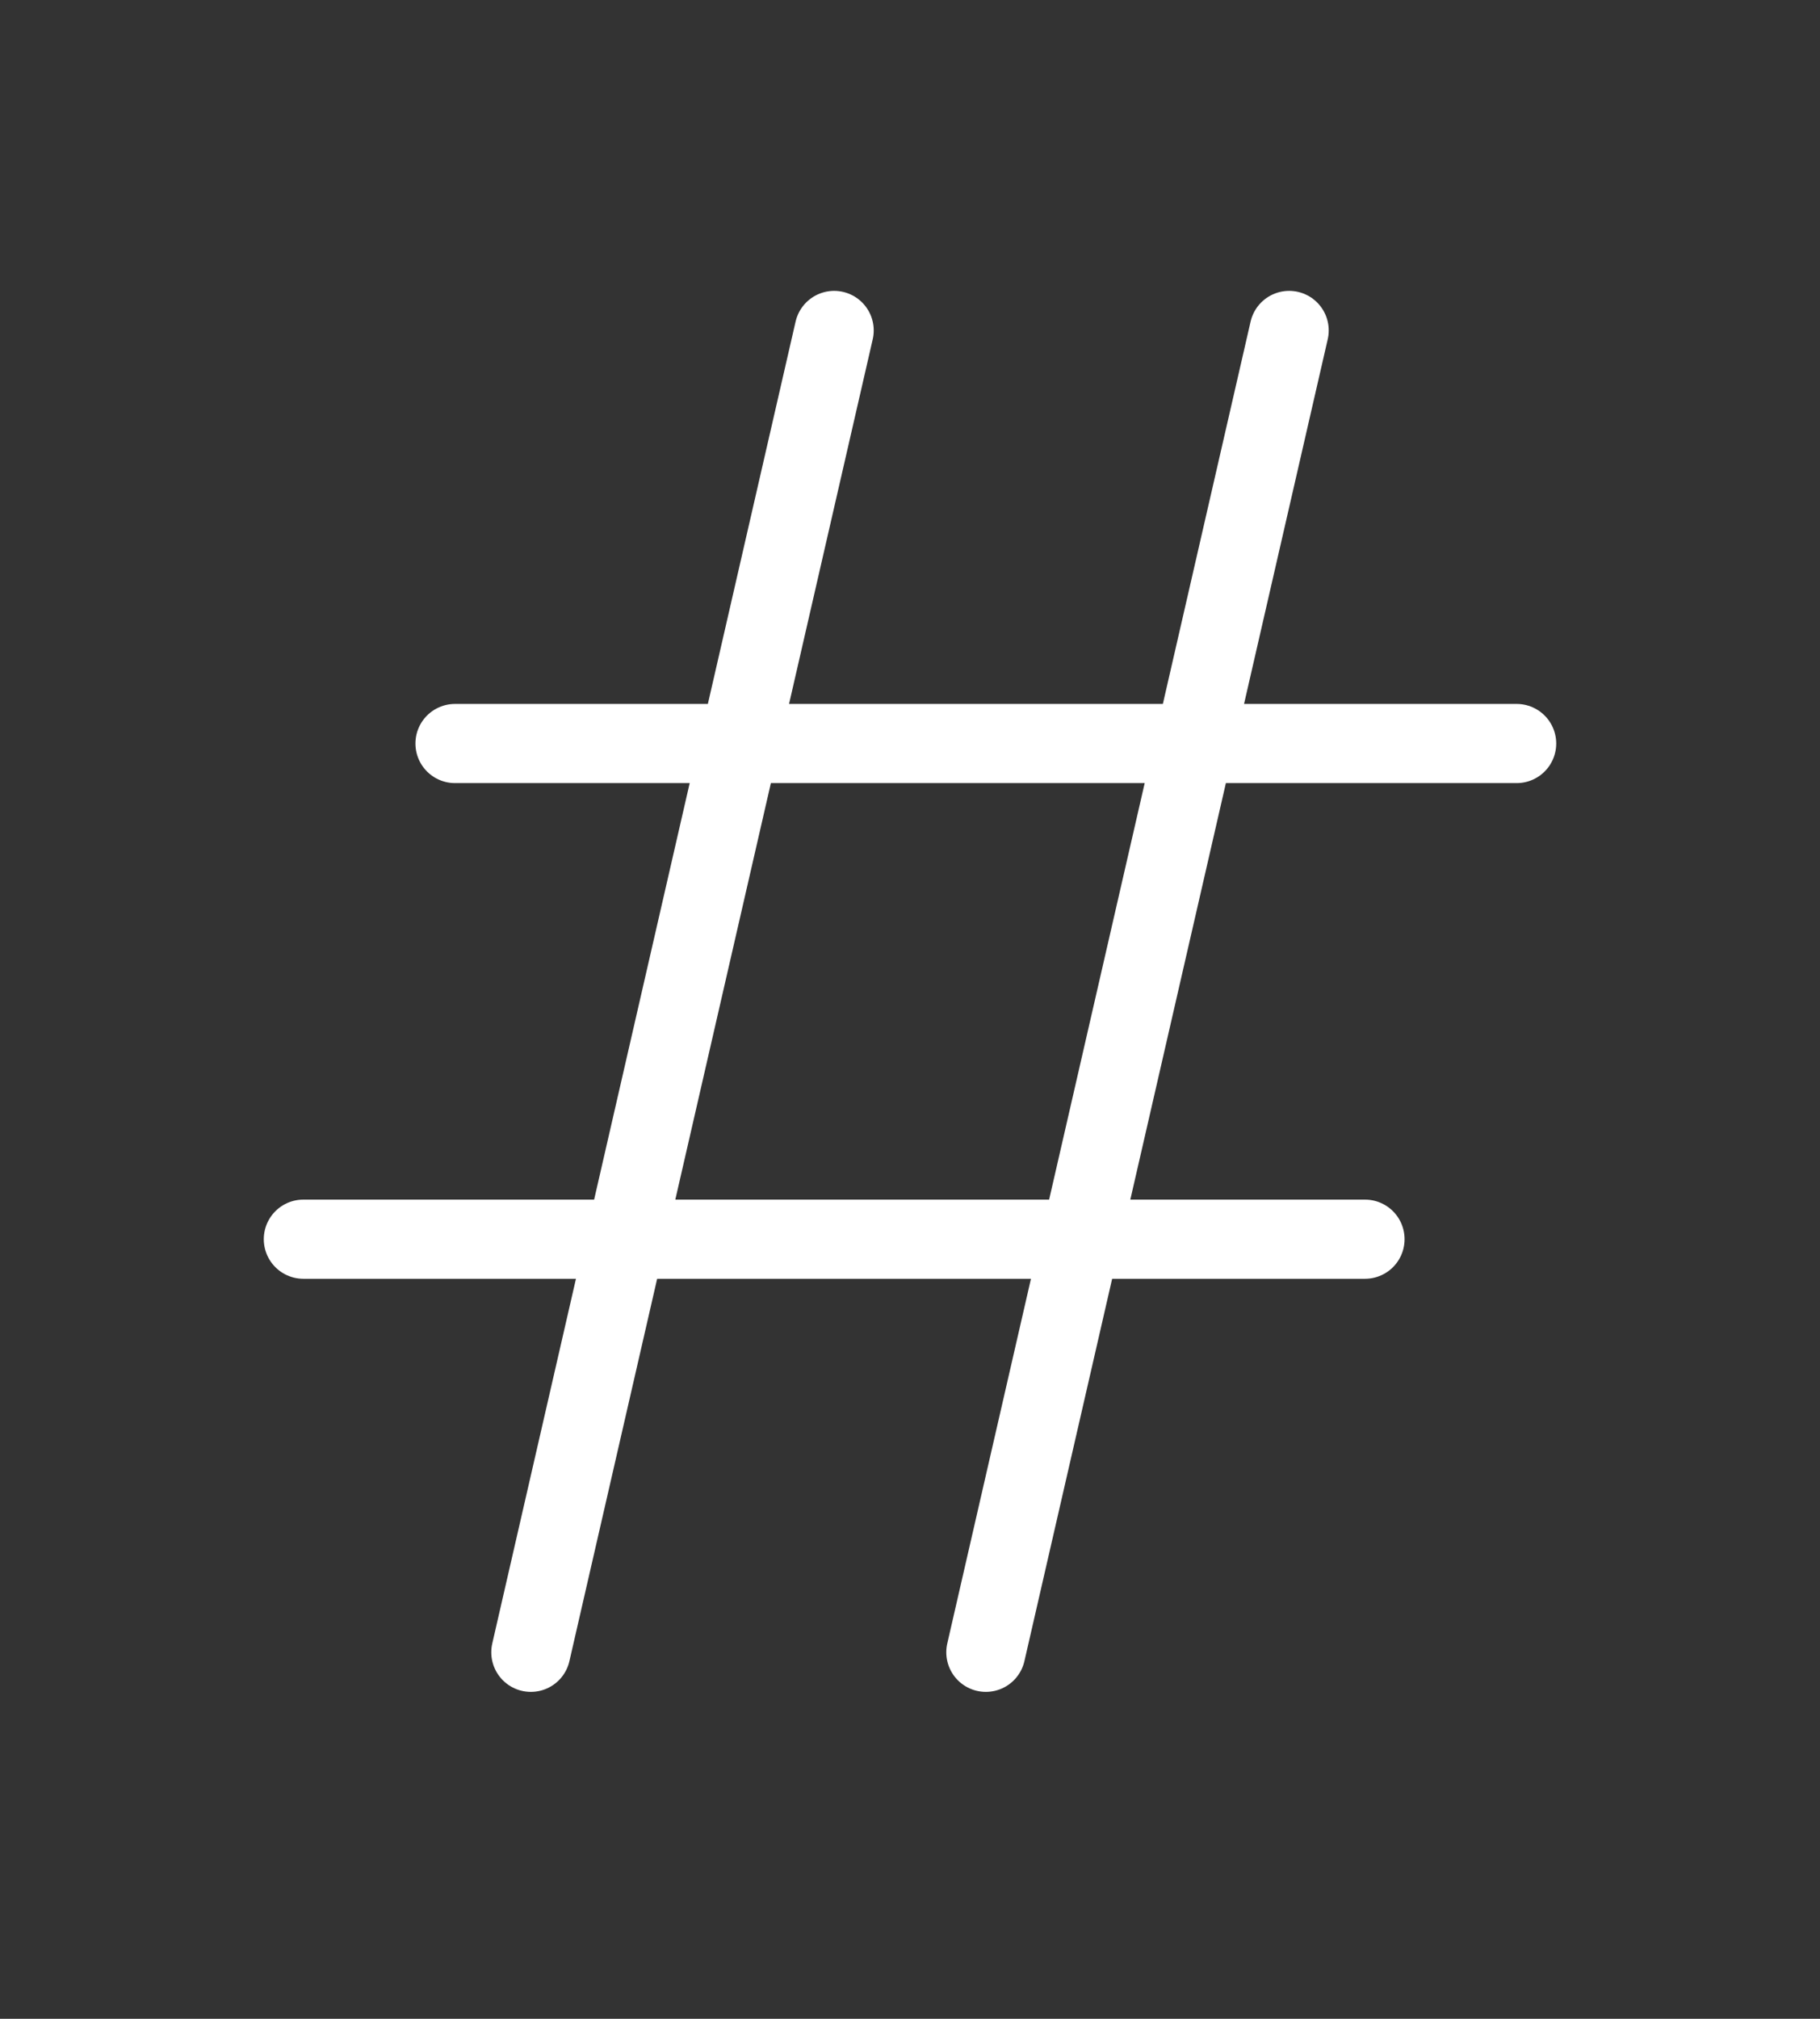 <svg width="46" height="51" viewBox="0 0 46 51" fill="none" xmlns="http://www.w3.org/2000/svg">
<rect x="0" y="0" width="46" height="51" fill="#333333" stroke="none"/>
<path d="M13.417 41.741L21.083 8.348M24.917 41.741L32.583 8.348M11.5 18.783H38.333M7.667 31.305H34.5" stroke="white" stroke-width="2" stroke-linecap="round" stroke-linejoin="round"/>
</svg>
